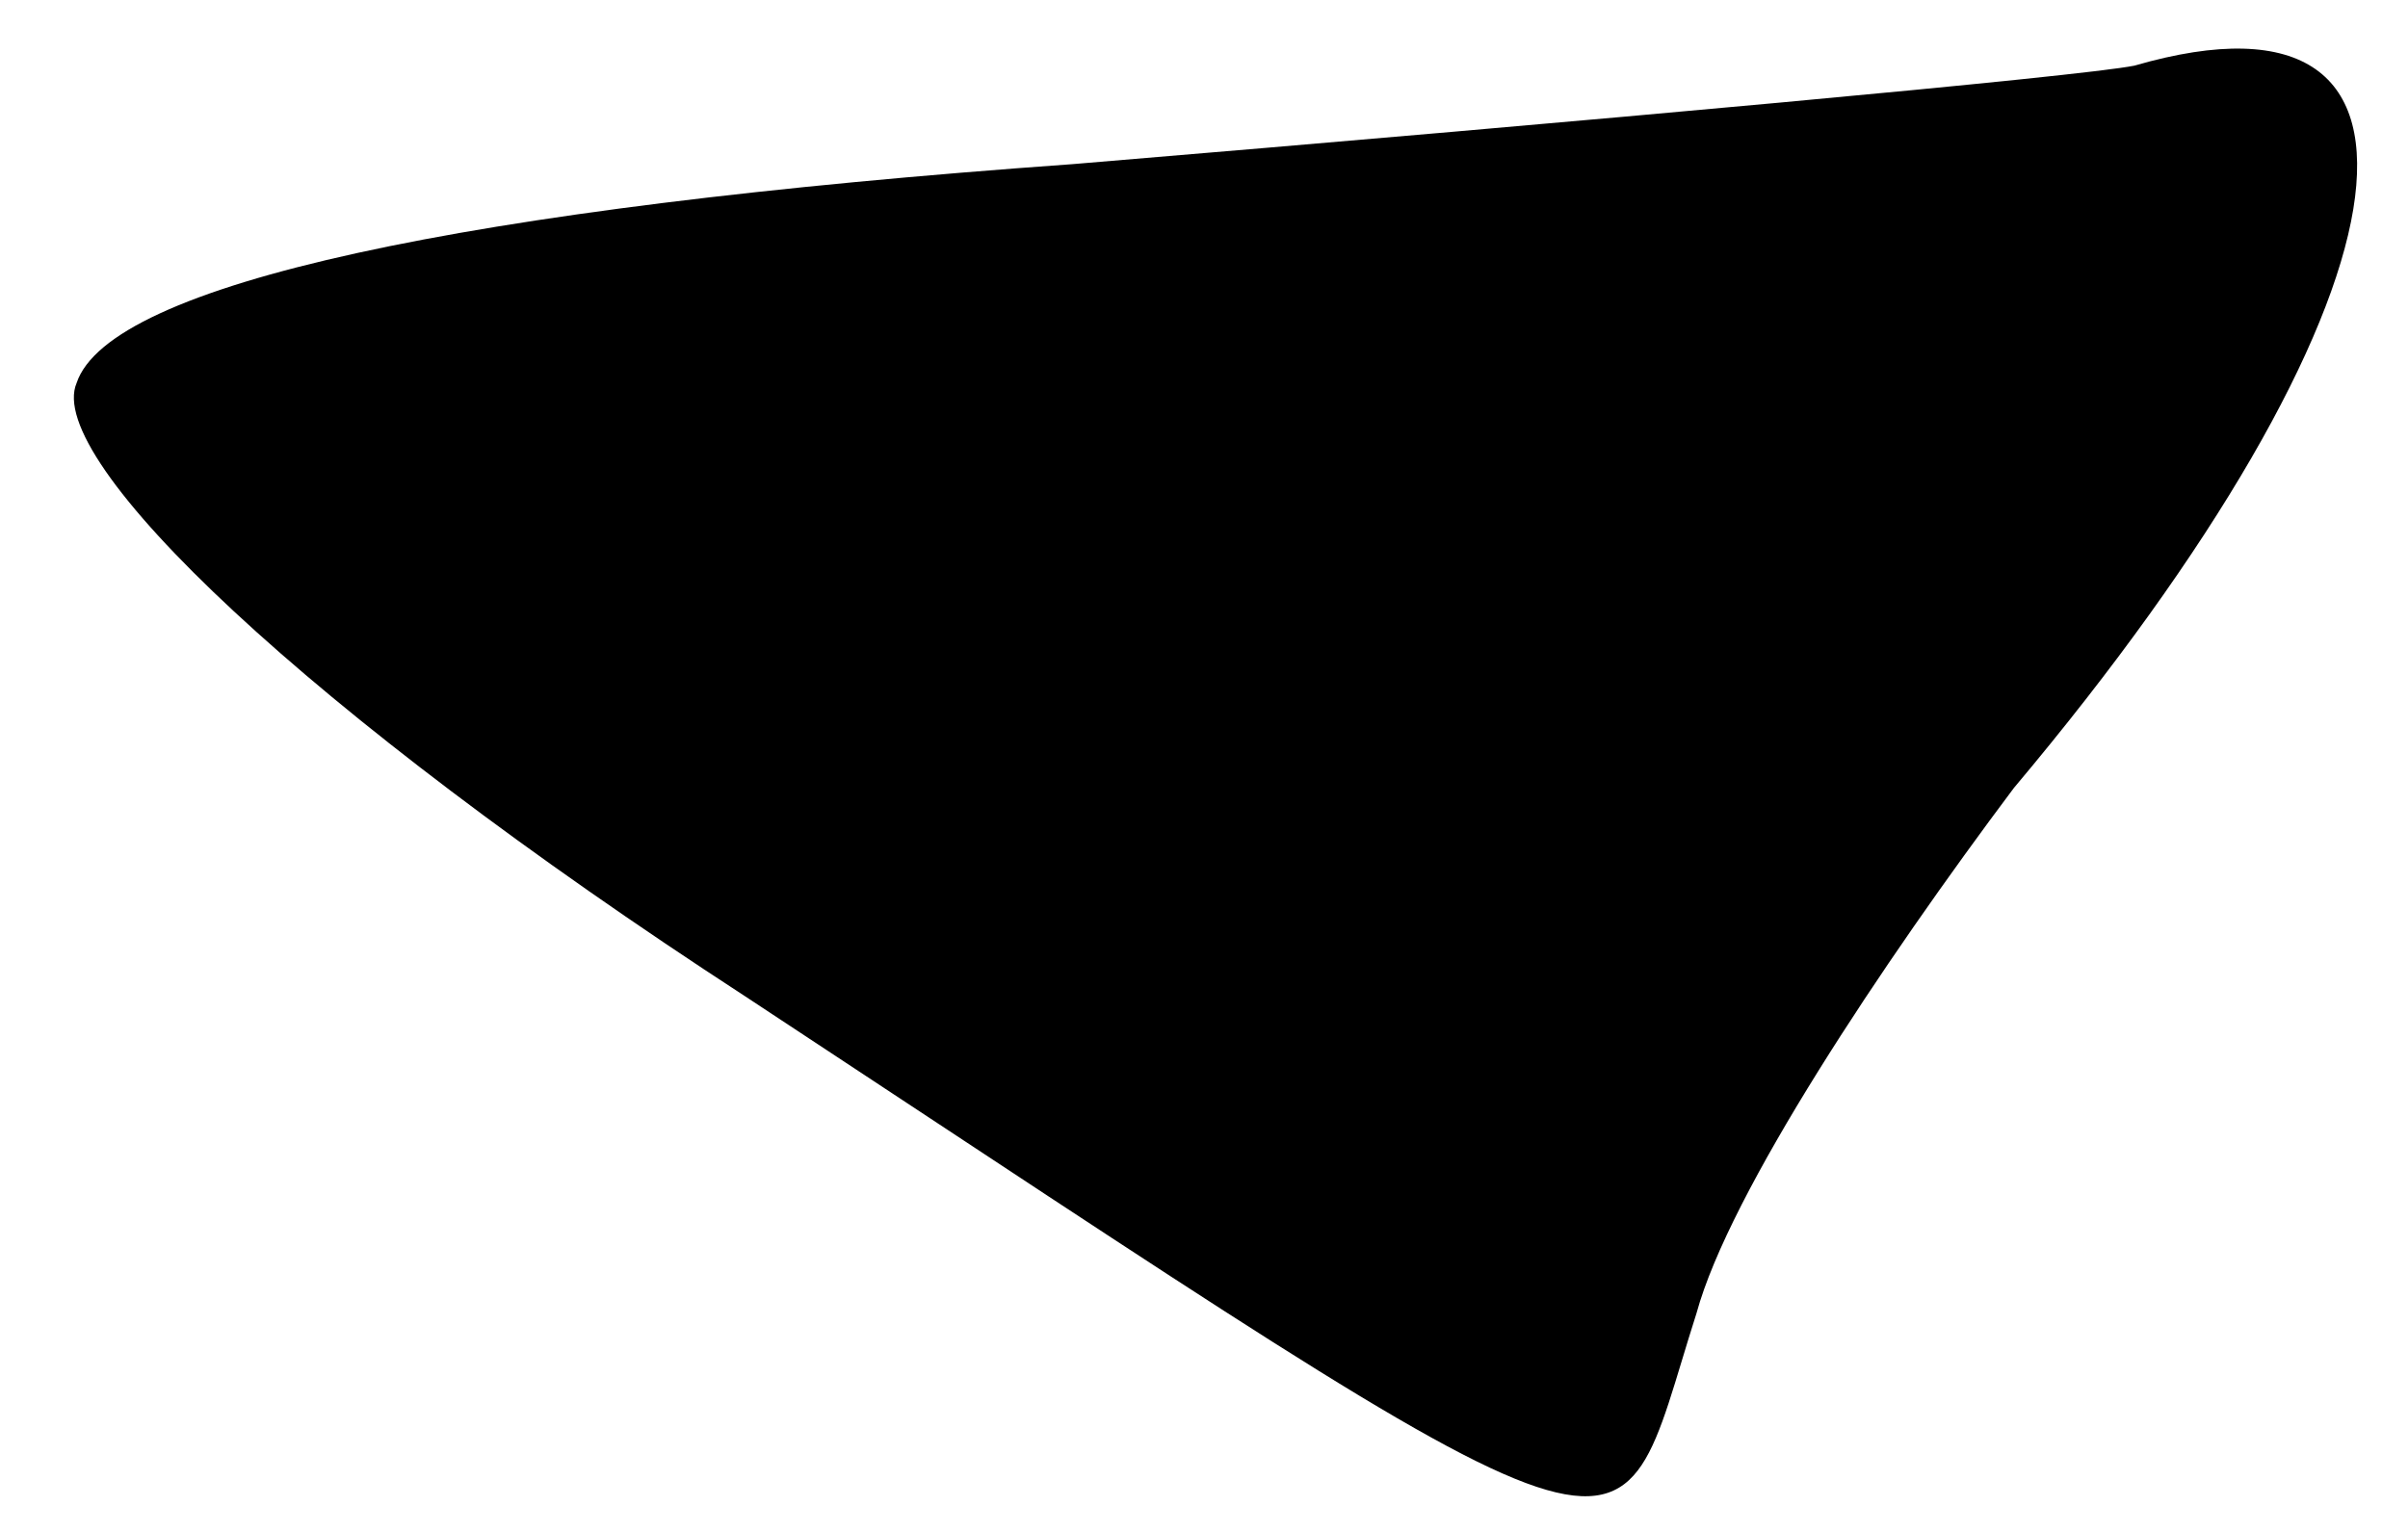 <?xml version="1.0" standalone="no"?>
<!DOCTYPE svg PUBLIC "-//W3C//DTD SVG 20010904//EN"
 "http://www.w3.org/TR/2001/REC-SVG-20010904/DTD/svg10.dtd">
<svg version="1.0" xmlns="http://www.w3.org/2000/svg"
 width="22pt" height="14pt" viewBox="0 0 22 14"
 preserveAspectRatio="xMidYMid meet">
<g transform="translate(0,14) scale(0.1,-0.1)"
fill="#000000" stroke="none">
<path fill="#000000" stroke="none" d="M195 134 c-5 -1 -49 -5 -97 -9 -56 -4
-88 -11 -91 -20 -3 -7 21 -30 61 -56 85 -56 79 -54 87 -29 3 11 17 32 29 48
37 44 42 75 11 66z"/>
</g>
</svg>

